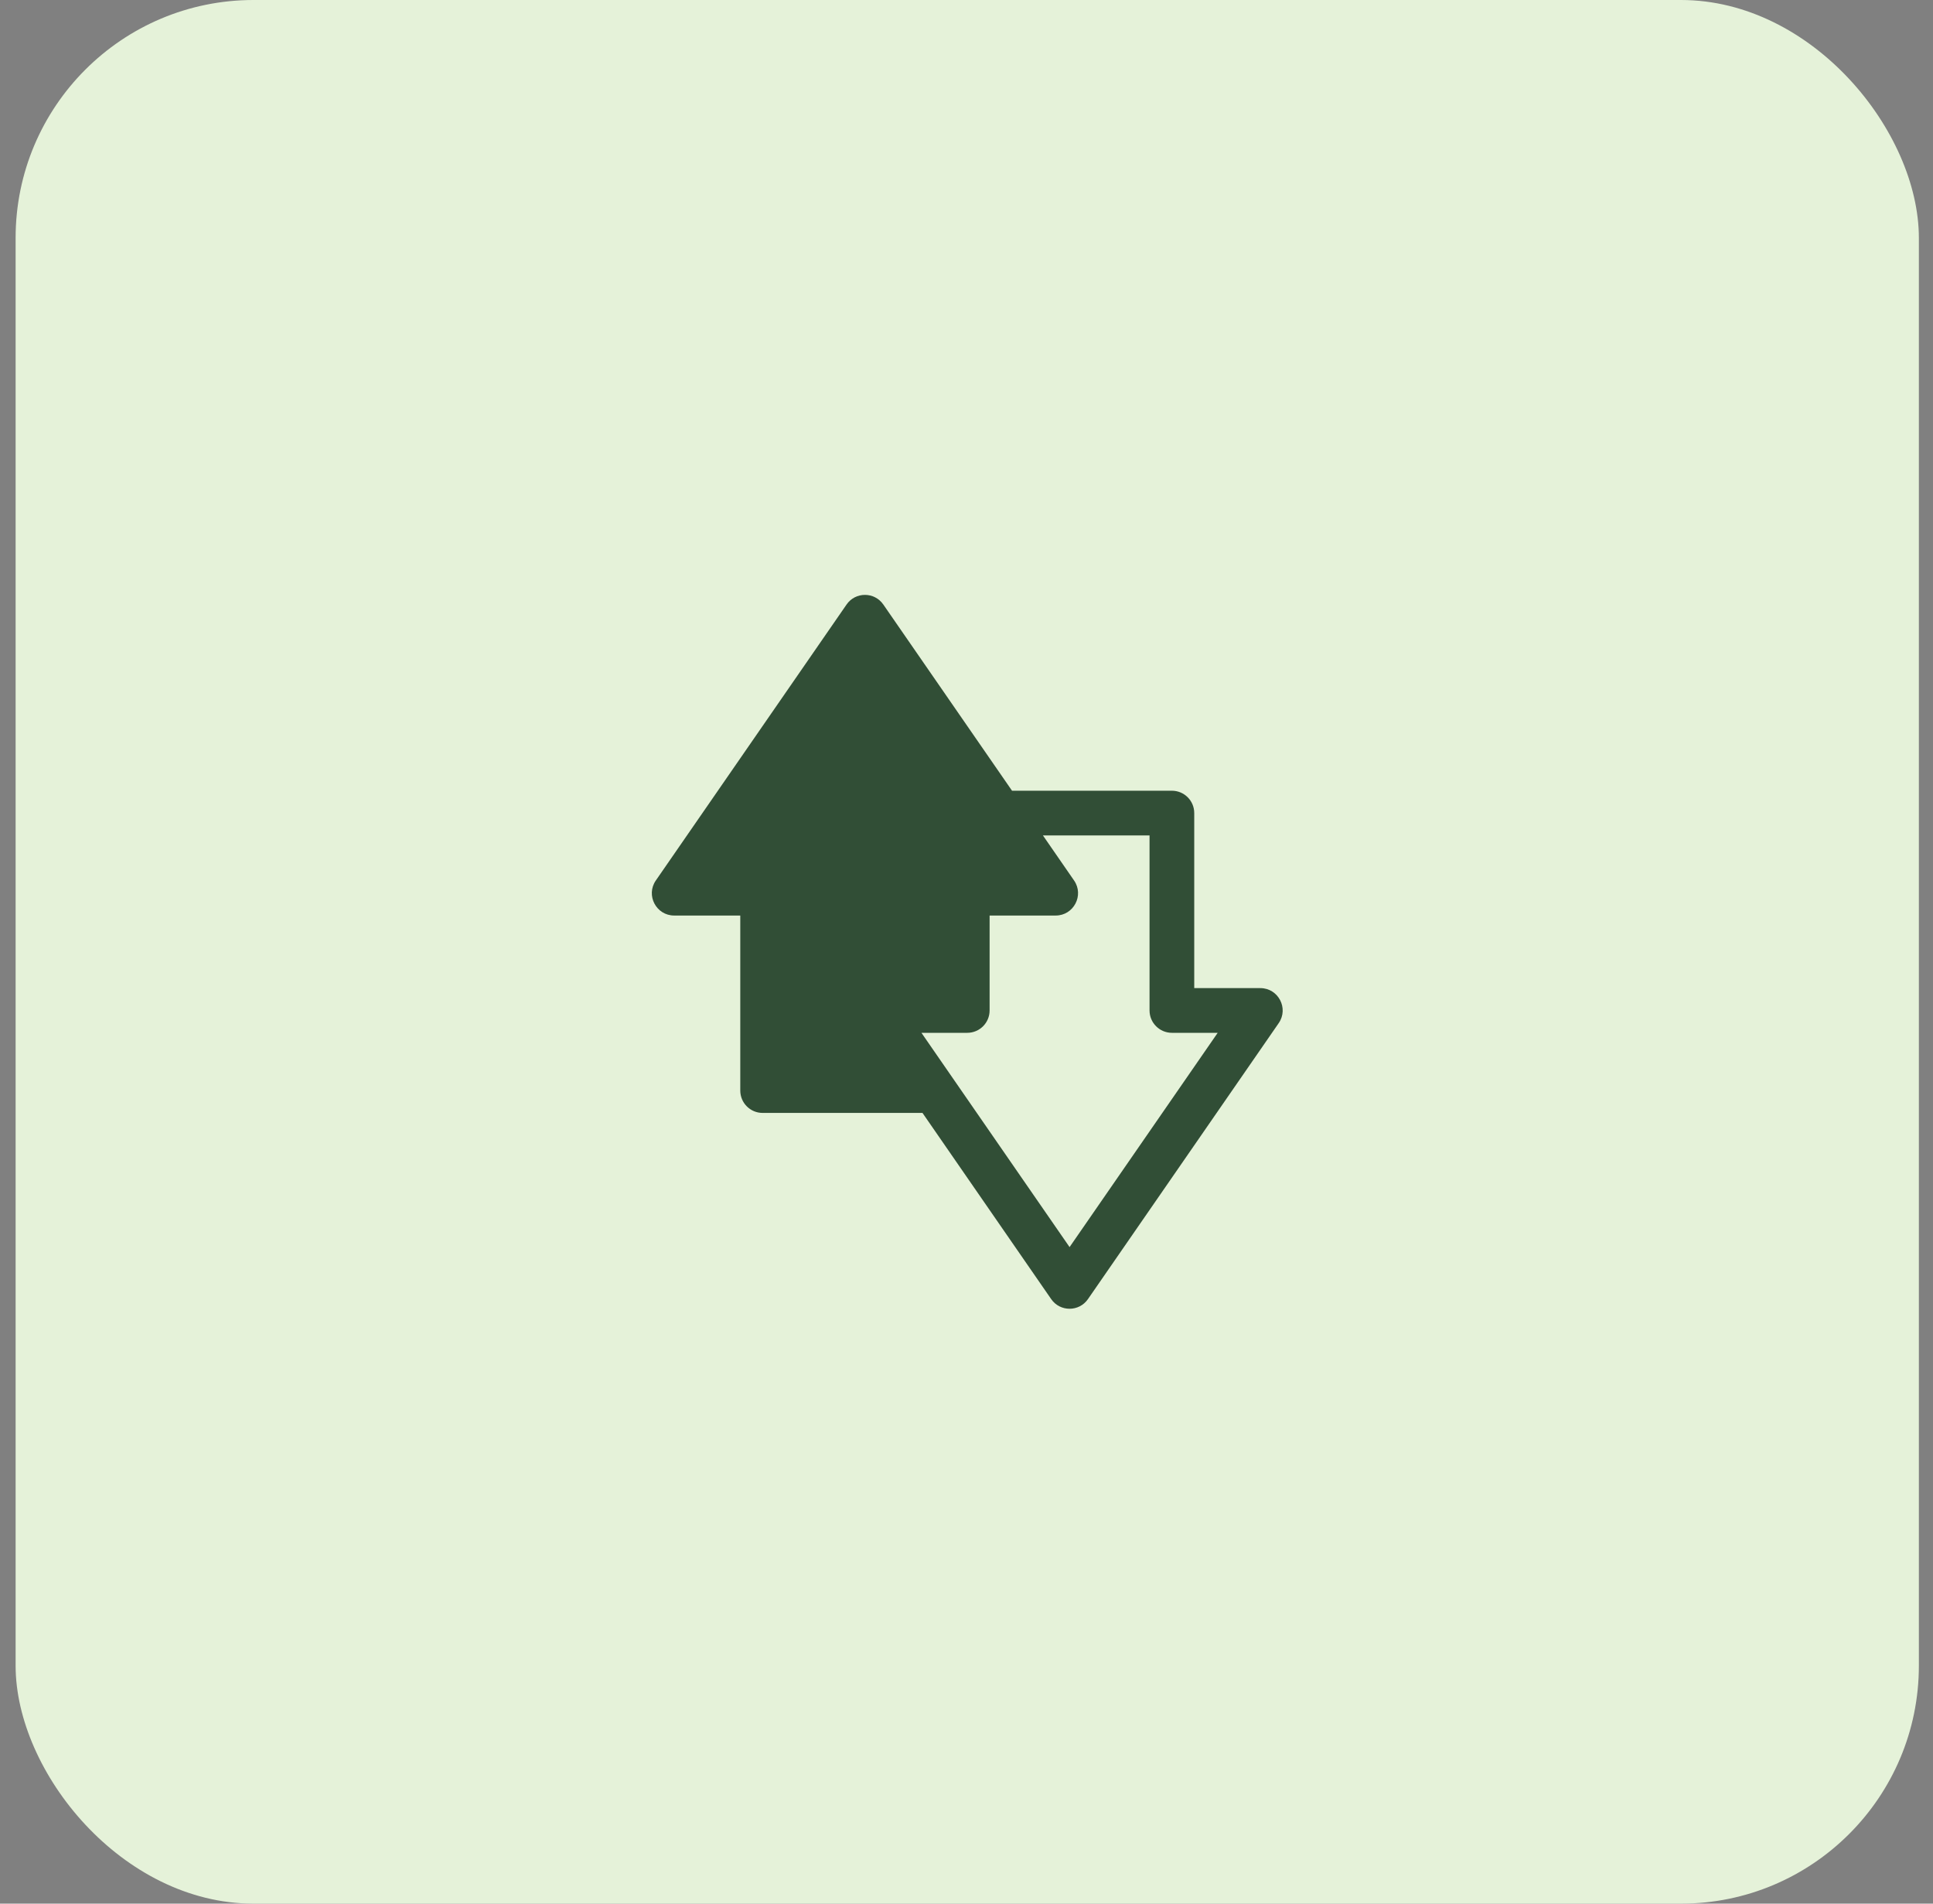 <svg width="65" height="64" viewBox="0 0 65 64" fill="none" xmlns="http://www.w3.org/2000/svg">
<rect x="0" y="0" width="65" height="64" fill="#808080" stroke="none"/>
<rect x="0.525" width="64" height="64" rx="8" fill="#E5F2D9"/>
<path d="M42.38 33.22H40.158V27.335C40.158 26.92 39.822 26.584 39.407 26.584H34.031L29.703 20.324C29.404 19.892 28.765 19.892 28.467 20.324L22.053 29.602C21.709 30.099 22.065 30.78 22.671 30.78H24.893V36.664C24.893 37.08 25.229 37.416 25.644 37.416H31.02L35.348 43.676C35.646 44.108 36.285 44.108 36.584 43.676L42.998 34.398C43.342 33.901 42.986 33.22 42.38 33.22ZM35.966 41.927C32.035 36.242 37.203 43.716 30.985 34.723H32.526C32.941 34.723 33.277 34.386 33.277 33.971V30.78H35.499C36.104 30.78 36.461 30.099 36.117 29.602L35.07 28.087H38.655V33.971C38.655 34.386 38.992 34.723 39.407 34.723H40.947L35.966 41.927Z" fill="#314E36"/>
</svg>
